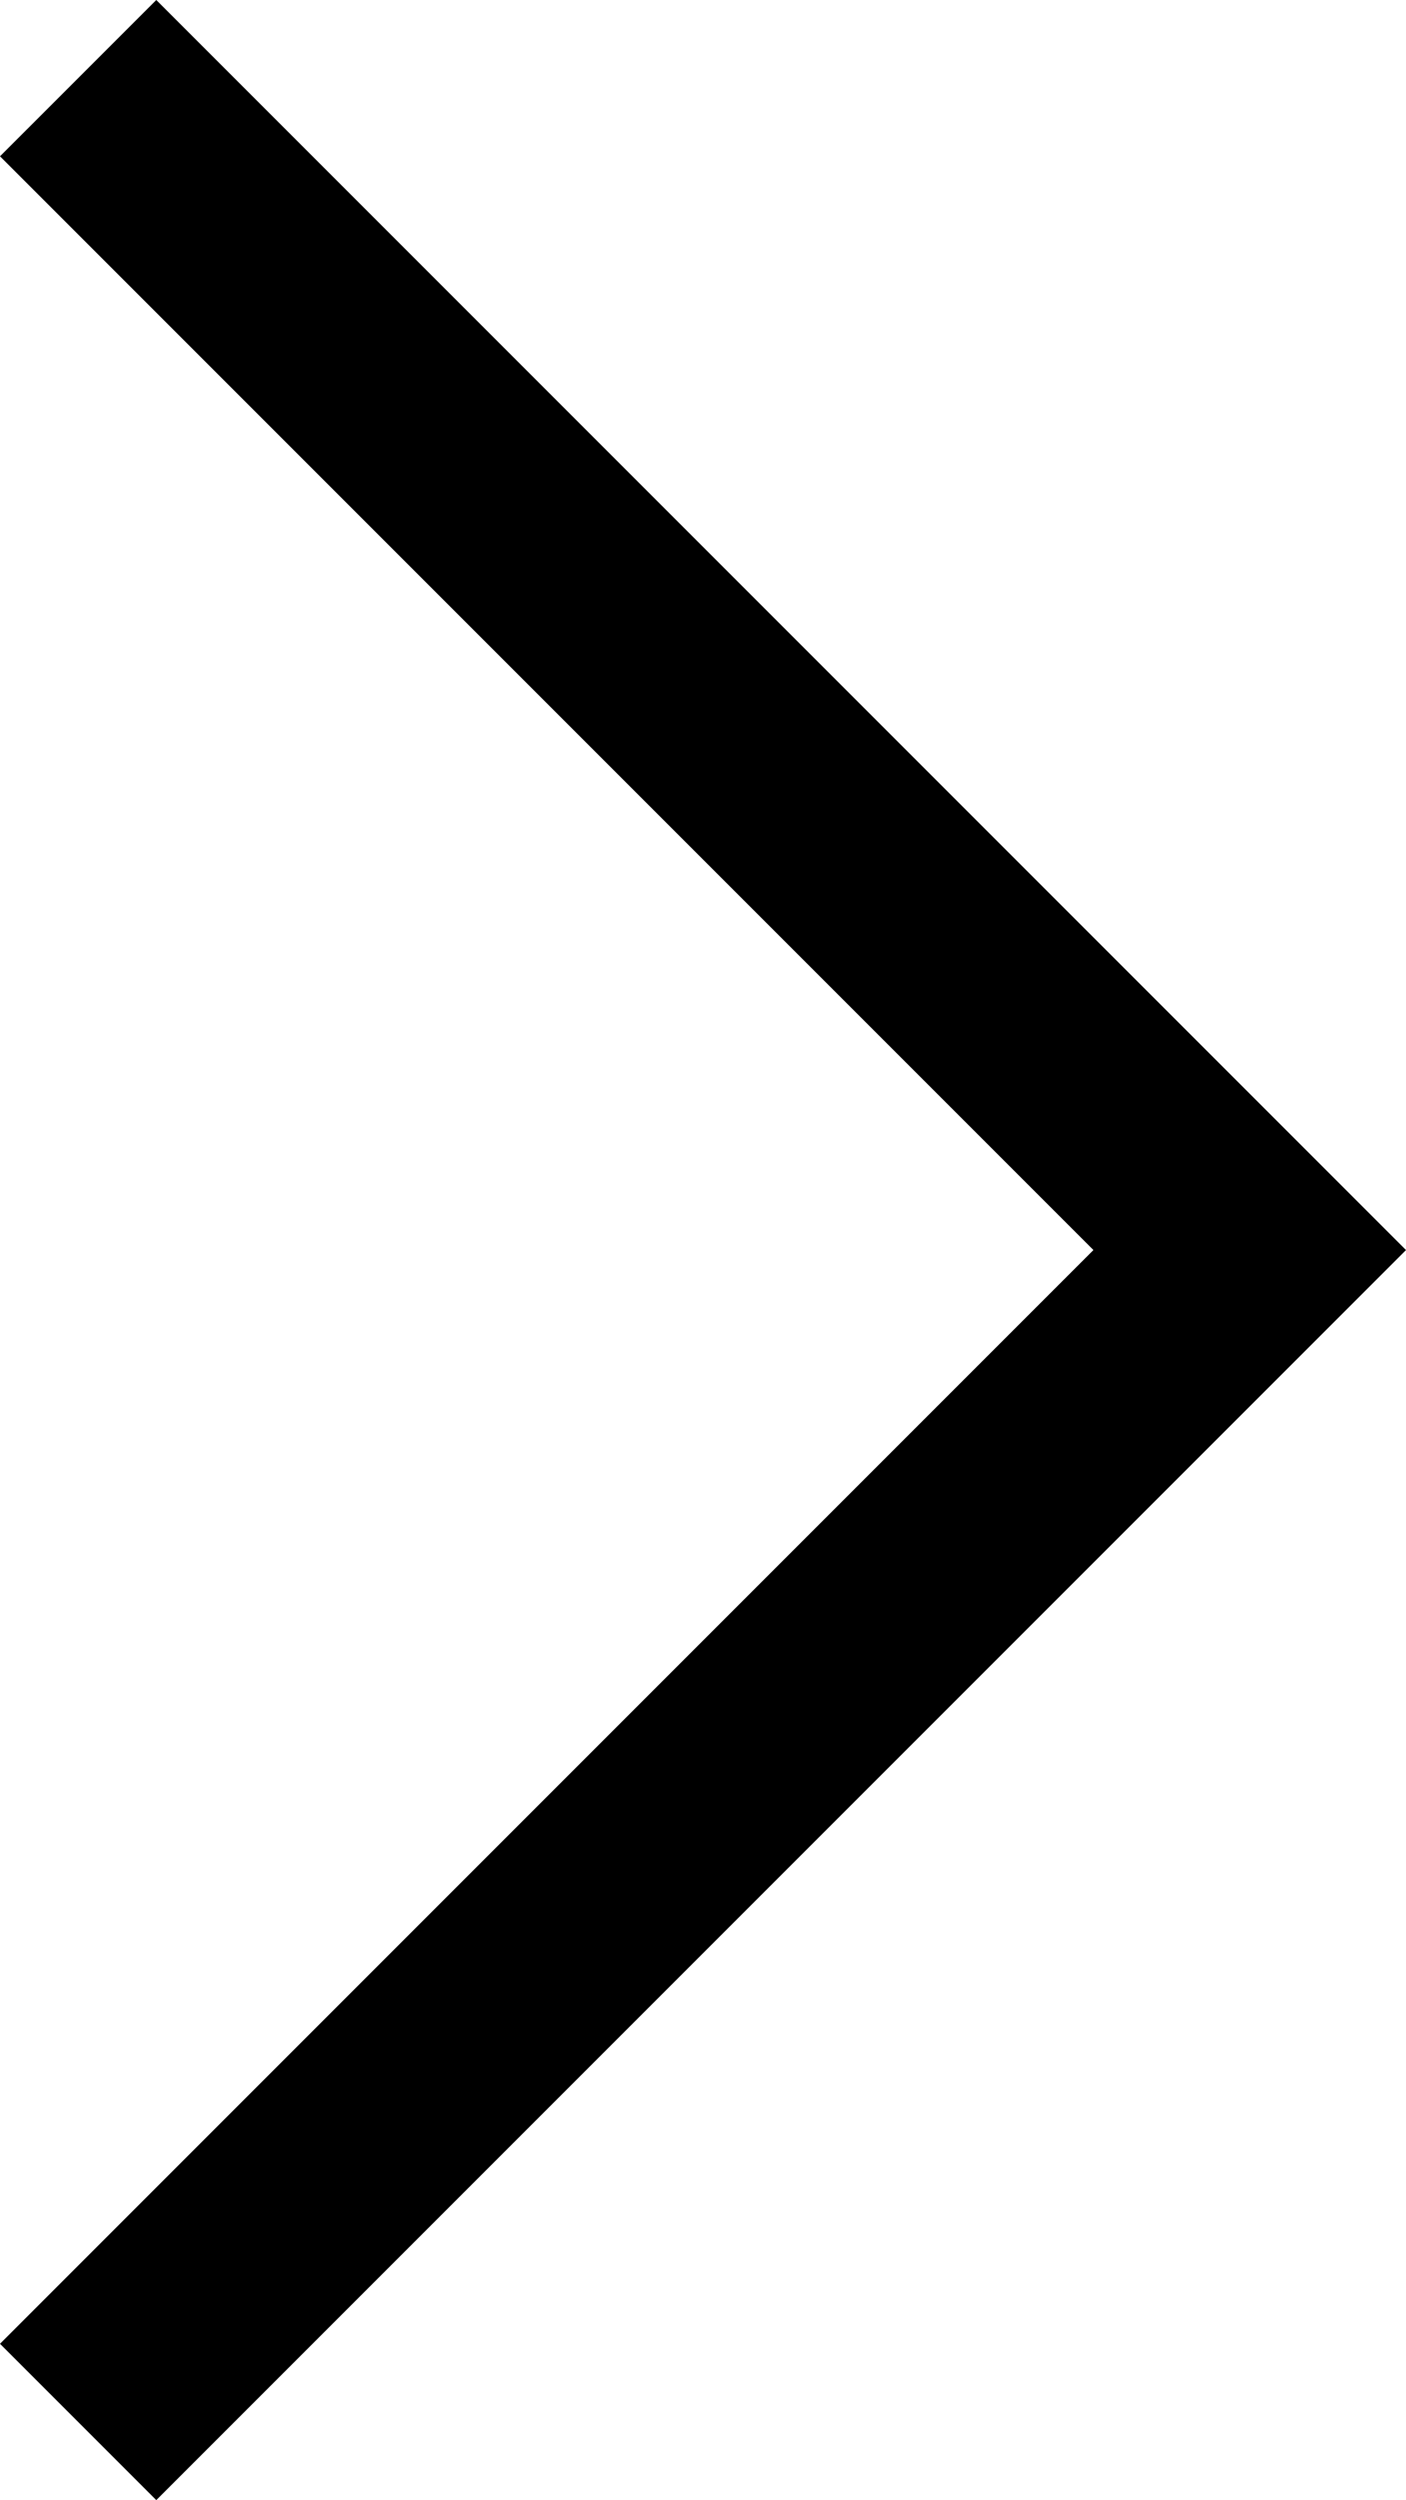 <?xml version="1.0" encoding="UTF-8" standalone="no"?>
<svg
   width="321.722pt"
   height="571.92pt"
   version="1.1"
   viewBox="0 0 321.722 571.92"
   id="svg47"
   xmlns="http://www.w3.org/2000/svg"
   xmlns:svg="http://www.w3.org/2000/svg">
  <defs
     id="defs51" />
  <path
     d="M 35.762,0 321.722,285.96 35.762,571.92 0,536.158 250.2,285.958 0,35.758 Z"
     id="path45" />
</svg>
